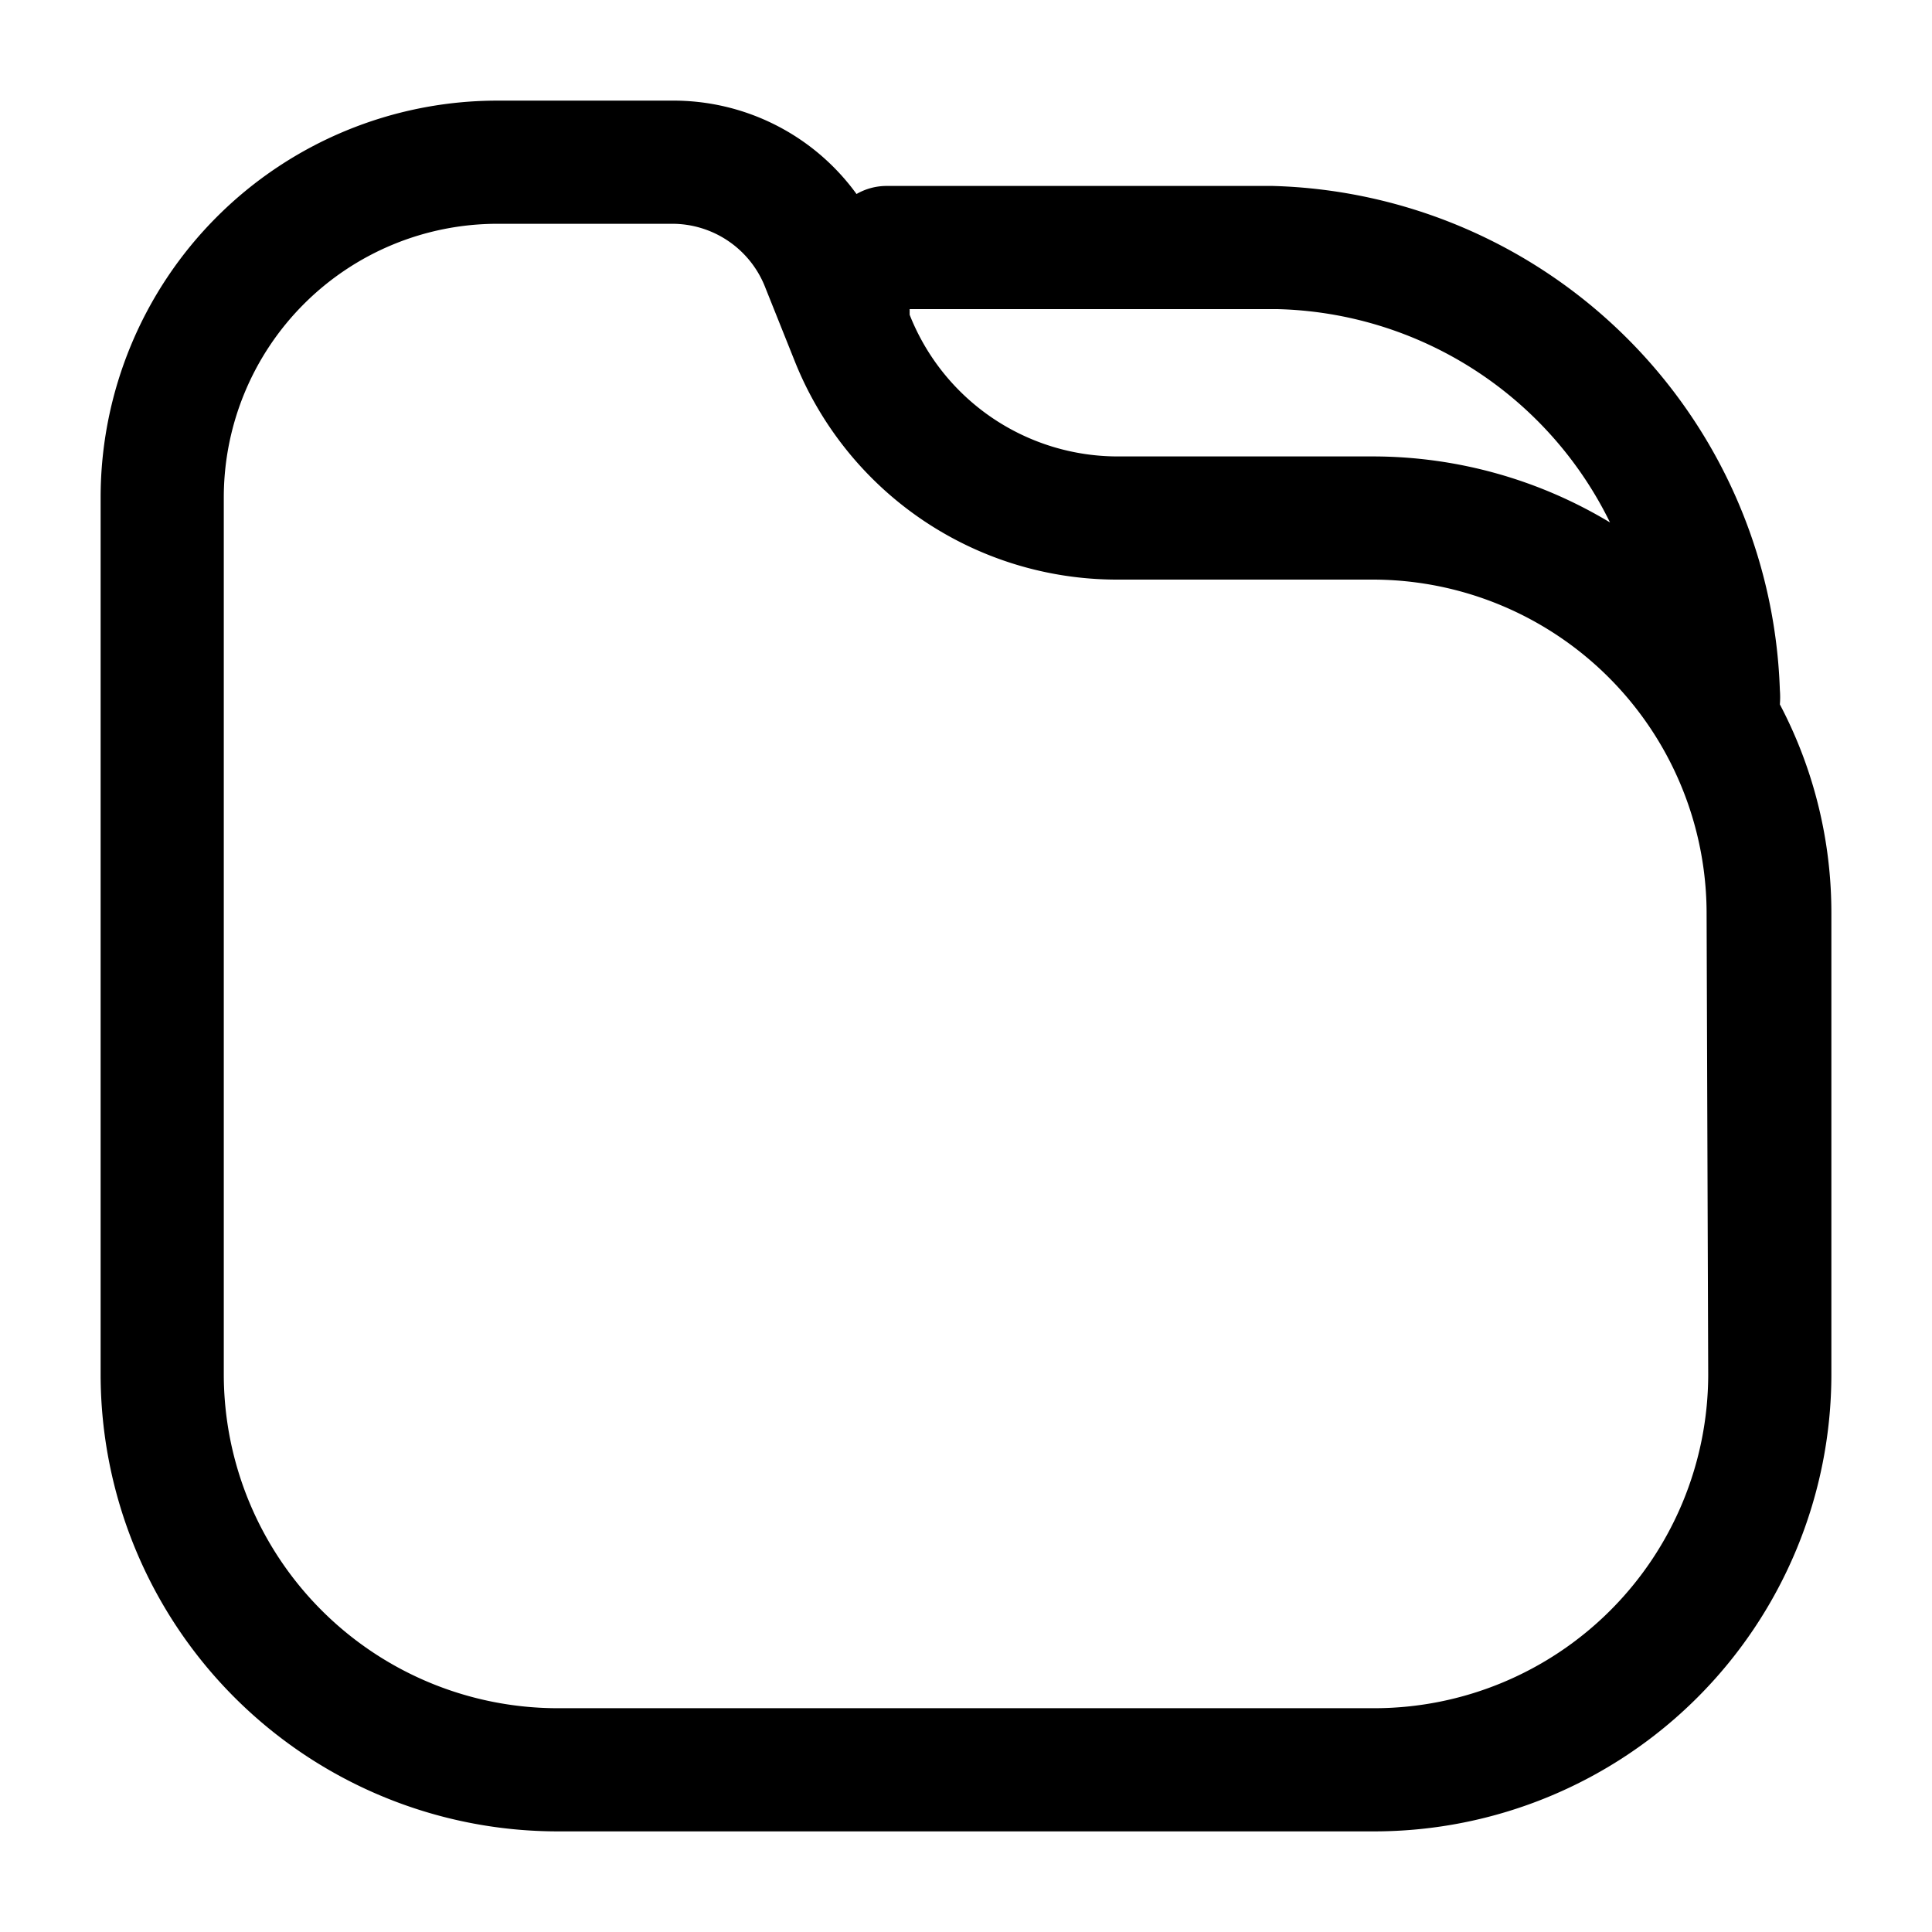 <svg xmlns="http://www.w3.org/2000/svg" width="24" height="24" fill="currentColor" viewBox="0 0 24 24">
  <path d="M22.11 8.75c.005-.06.005-.12 0-.18a6.48 6.48 0 0 0-6.3-6.26H11a.75.75 0 0 0-.36.1 2.81 2.81 0 0 0-2.3-1.16H6.18a4.93 4.93 0 0 0-4.93 4.93v10.89a5.68 5.68 0 0 0 5.68 5.68h10.14a5.68 5.68 0 0 0 5.68-5.68v-5.72a5.559 5.559 0 0 0-.64-2.6ZM20 6.49a5.71 5.71 0 0 0-2.93-.82h-3.18a2.78 2.78 0 0 1-2.59-1.76v-.07h4.57A4.73 4.73 0 0 1 20 6.49Zm1.22 10.58a4.15 4.15 0 0 1-4.15 4.15H6.93a4.15 4.15 0 0 1-4.15-4.15V6.18a3.4 3.4 0 0 1 3.4-3.4h2.16a1.24 1.24 0 0 1 1.17.8l.36.9a4.31 4.31 0 0 0 4 2.72h3.18a4.15 4.15 0 0 1 4.15 4.15l.02 5.72Z"/>
</svg>

